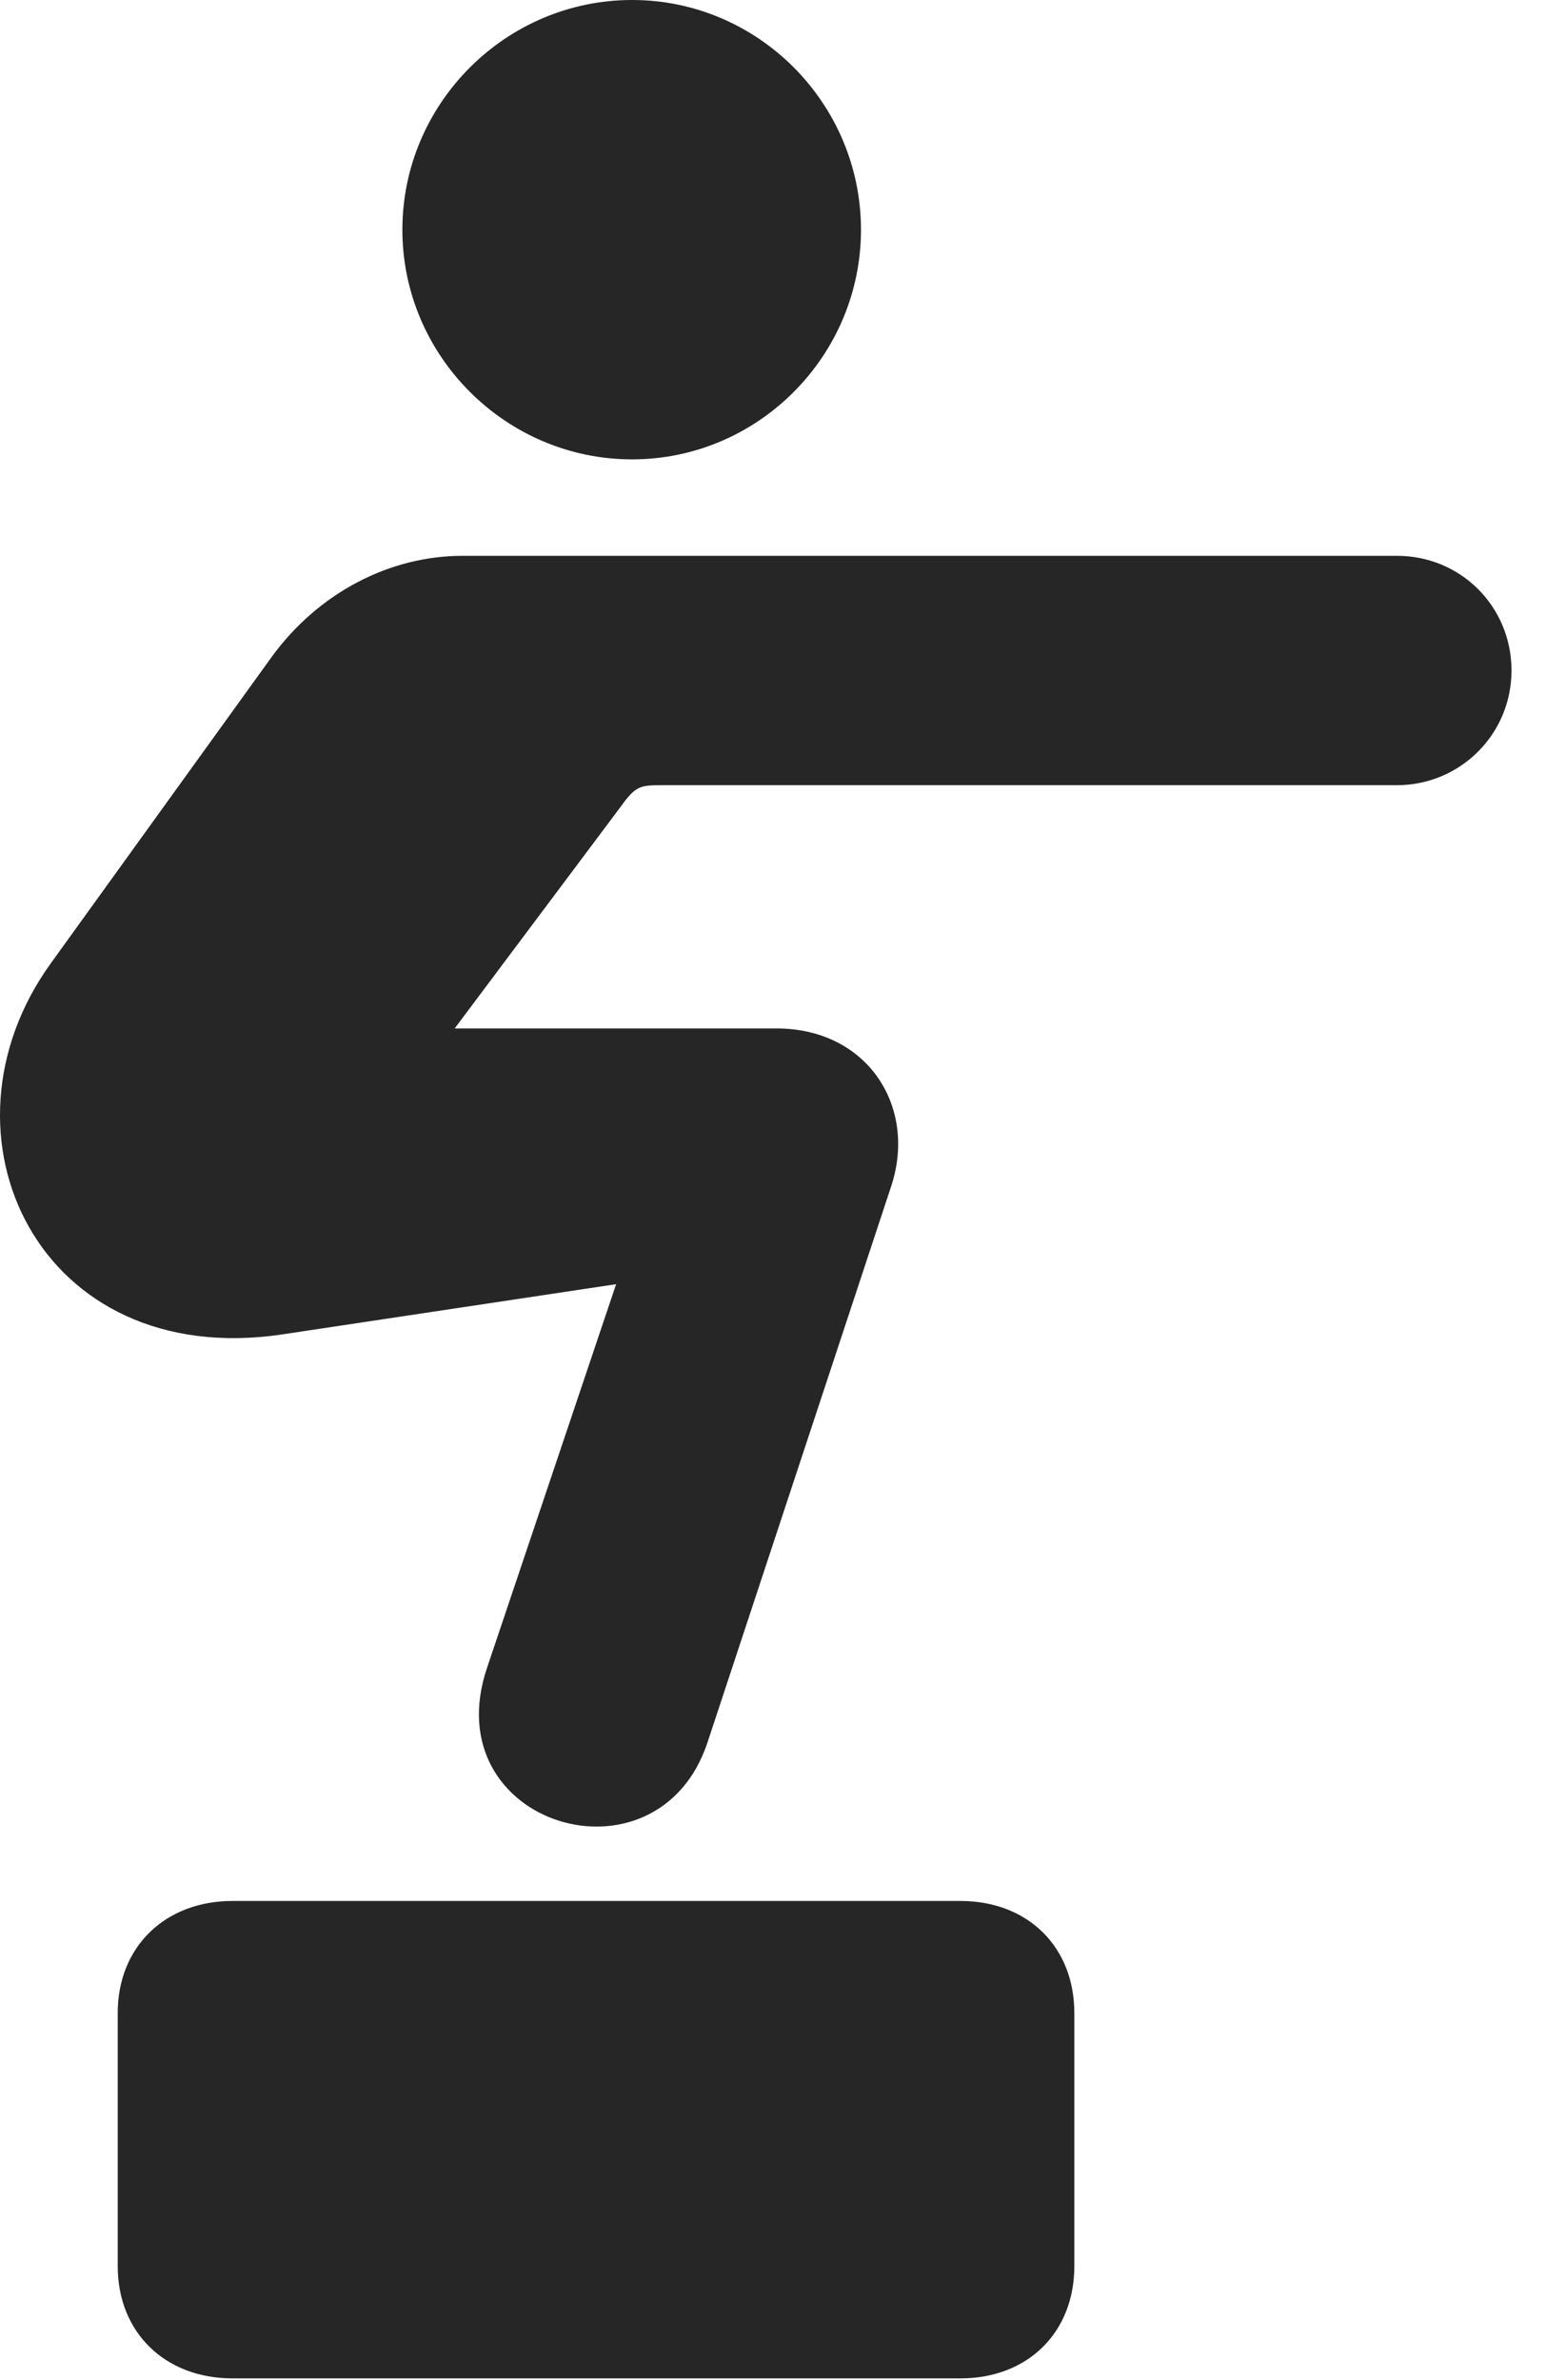 <?xml version="1.0" encoding="UTF-8"?>
<!--Generator: Apple Native CoreSVG 326-->
<!DOCTYPE svg PUBLIC "-//W3C//DTD SVG 1.1//EN" "http://www.w3.org/Graphics/SVG/1.1/DTD/svg11.dtd">
<svg version="1.1" xmlns="http://www.w3.org/2000/svg" xmlns:xlink="http://www.w3.org/1999/xlink"
       viewBox="0 0 16.087 24.755">
       <g>
              <rect height="24.755" opacity="0" width="16.087" x="0" y="0" />
              <path d="M6.577 4.778C7.89 4.778 8.959 3.701 8.959 2.39C8.959 1.076 7.89 0 6.577 0C5.263 0 4.187 1.076 4.187 2.39C4.187 3.701 5.263 4.778 6.577 4.778ZM0.529 10.019C-0.757 11.799 0.4 14.258 2.939 13.879L6.411 13.357L5.069 17.344C4.511 18.987 6.843 19.688 7.362 18.123L9.275 12.333C9.544 11.51 9.027 10.697 8.079 10.697L4.731 10.697L6.459 8.39C6.615 8.174 6.658 8.167 6.894 8.167L14.535 8.167C15.191 8.167 15.728 7.64 15.728 6.974C15.728 6.31 15.201 5.781 14.535 5.781L4.815 5.781C4.049 5.781 3.311 6.17 2.829 6.83ZM1.225 23.571C1.225 24.259 1.716 24.738 2.421 24.738L9.992 24.738C10.697 24.738 11.179 24.259 11.179 23.571L11.179 20.937C11.179 20.251 10.697 19.772 9.992 19.772L2.421 19.772C1.716 19.772 1.225 20.251 1.225 20.937Z"
                     fill="currentColor" fill-opacity="0.85" />
       </g>
</svg>